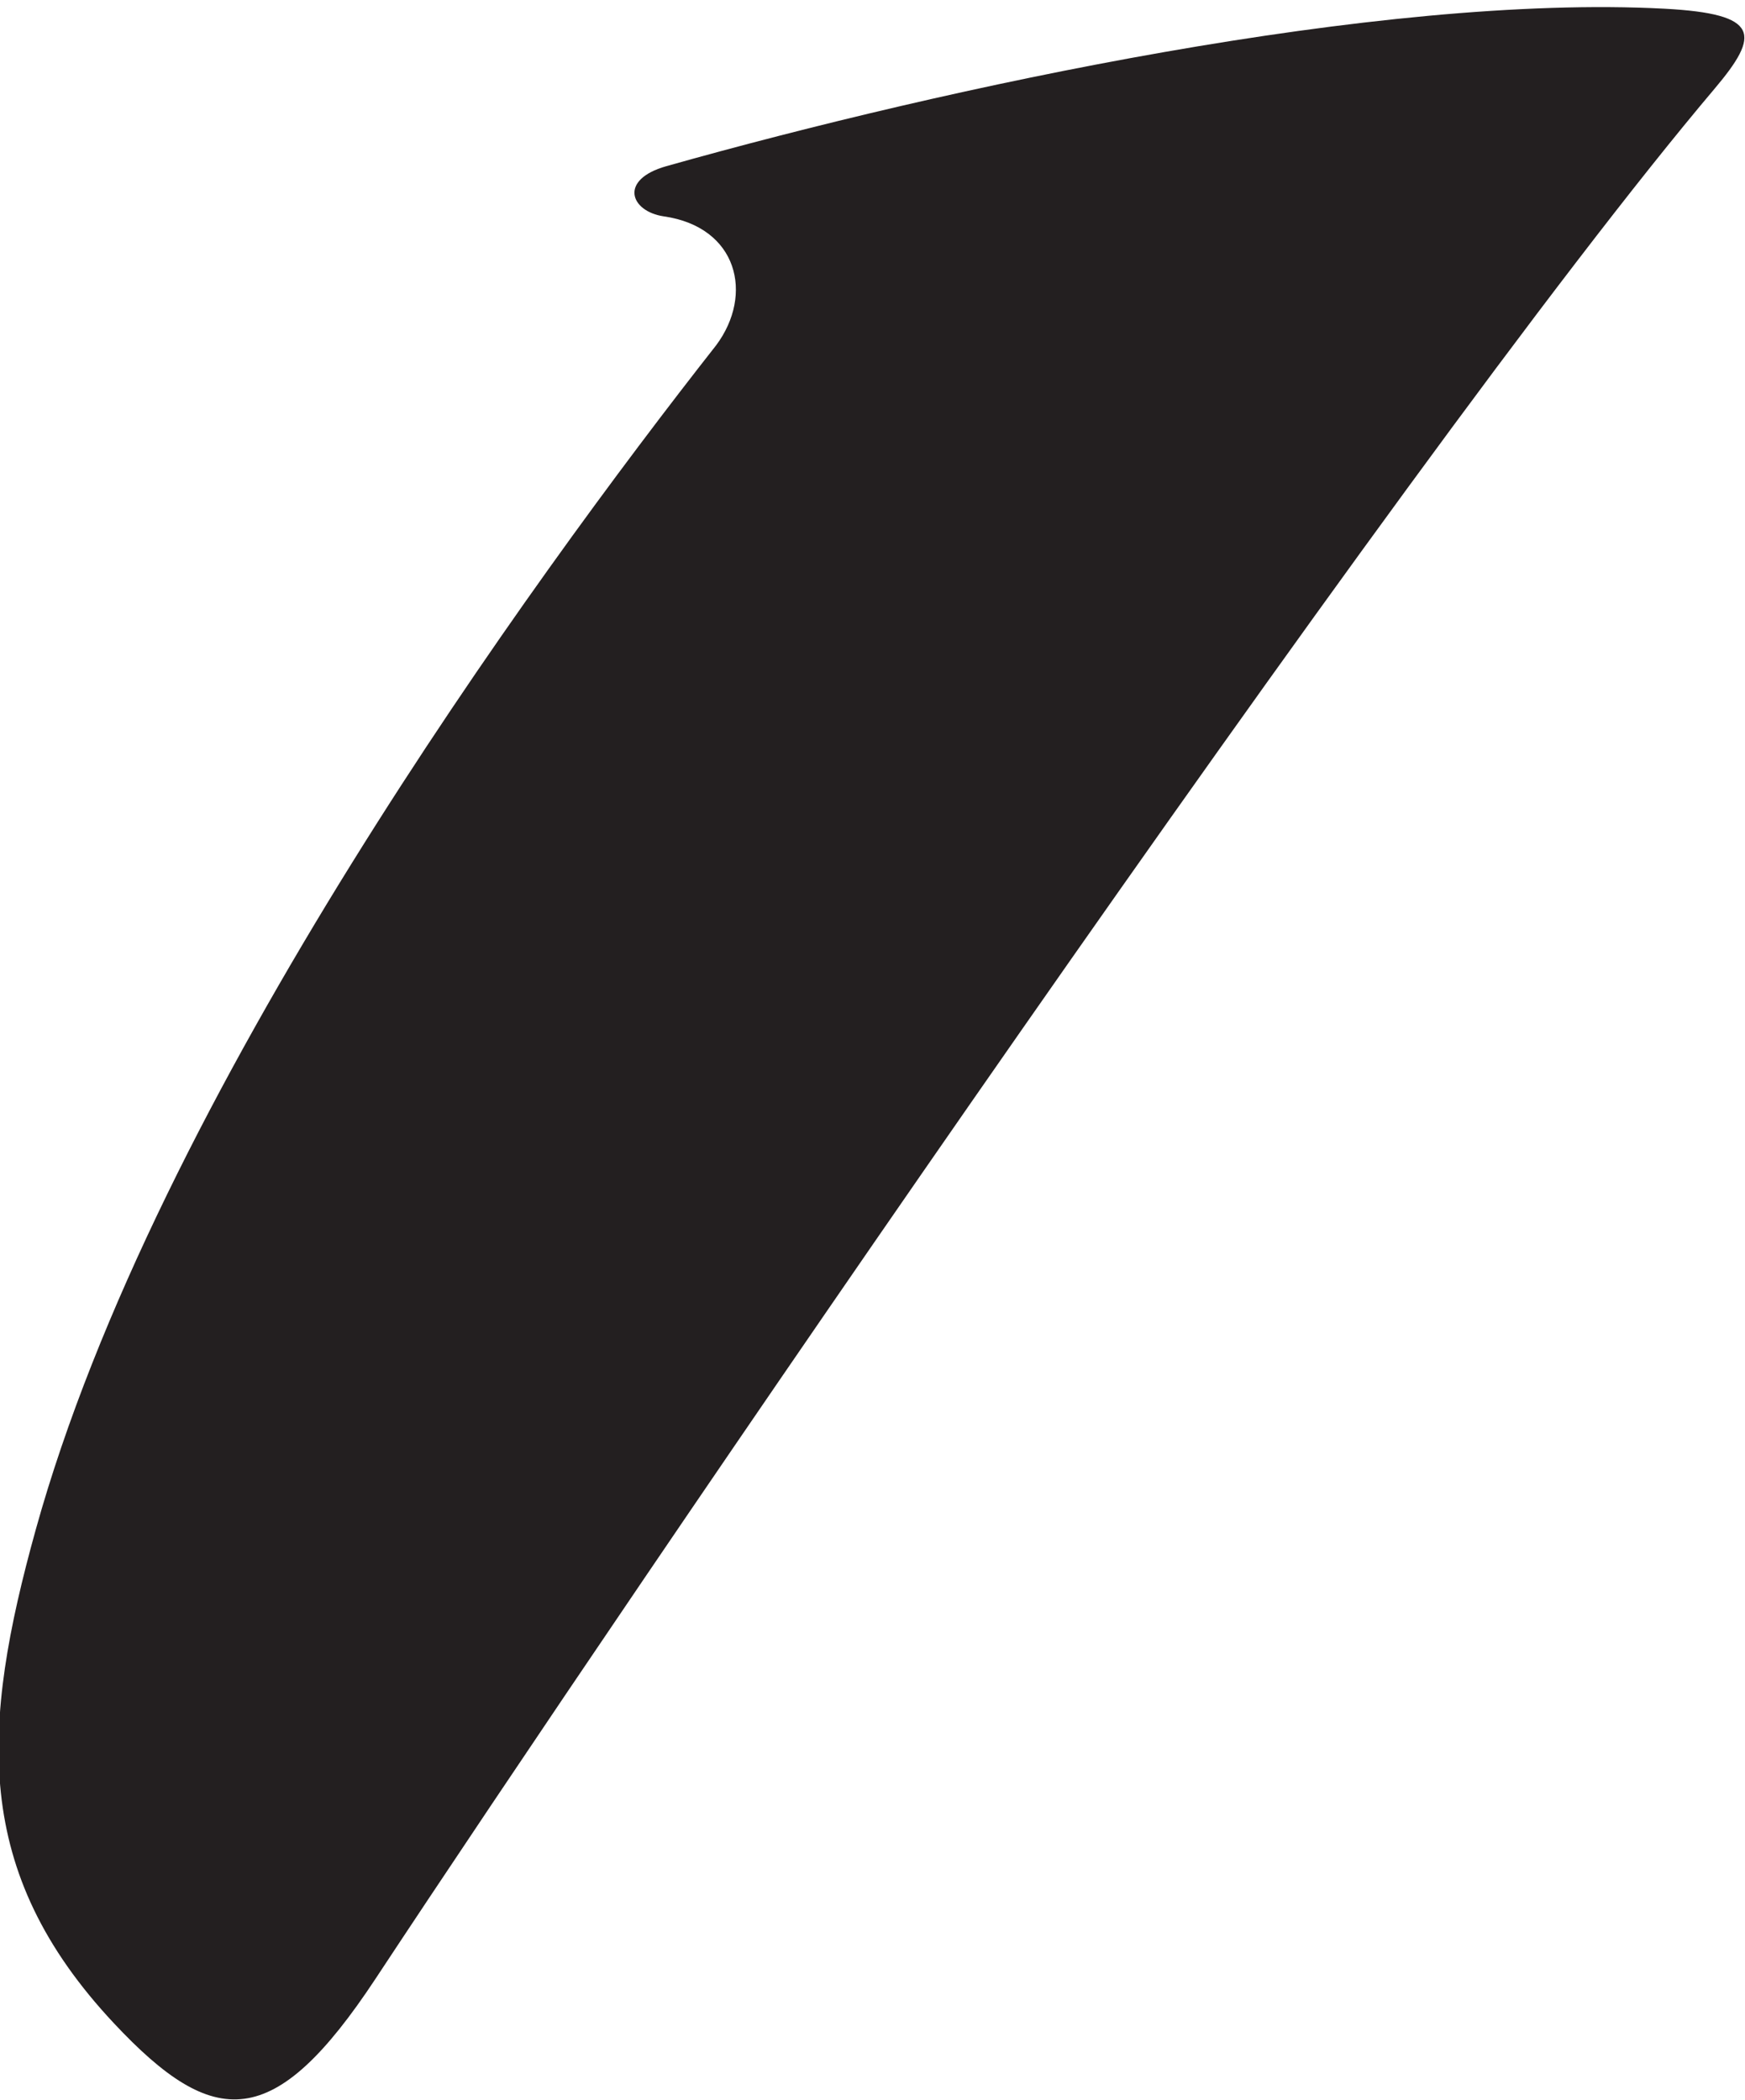 <?xml version="1.0" encoding="UTF-8"?>
<svg xmlns="http://www.w3.org/2000/svg" xmlns:xlink="http://www.w3.org/1999/xlink" width="197pt" height="237pt" viewBox="0 0 197 237" version="1.1">
<g id="surface1">
<path style=" stroke:none;fill-rule:nonzero;fill:rgb(13.73%,12.16%,12.549%);fill-opacity:1;" d="M 187.938 0.984 C 155.797 -0.711 106.977 9.801 75.223 18.758 C 69.797 20.289 71.176 23.875 74.945 24.422 C 83.285 25.625 85.129 33.23 80.852 38.969 C 59.945 65.578 17.621 123.781 4.047 172.613 C -2.133 194.84 -3.234 211.199 12.867 228.375 C 24.172 240.438 30.938 240.711 42.414 223.316 C 70.641 180.535 157.941 52.148 193.574 10.004 C 198.73 3.902 198.734 1.566 187.938 0.984 "/>
</g>
</svg>
